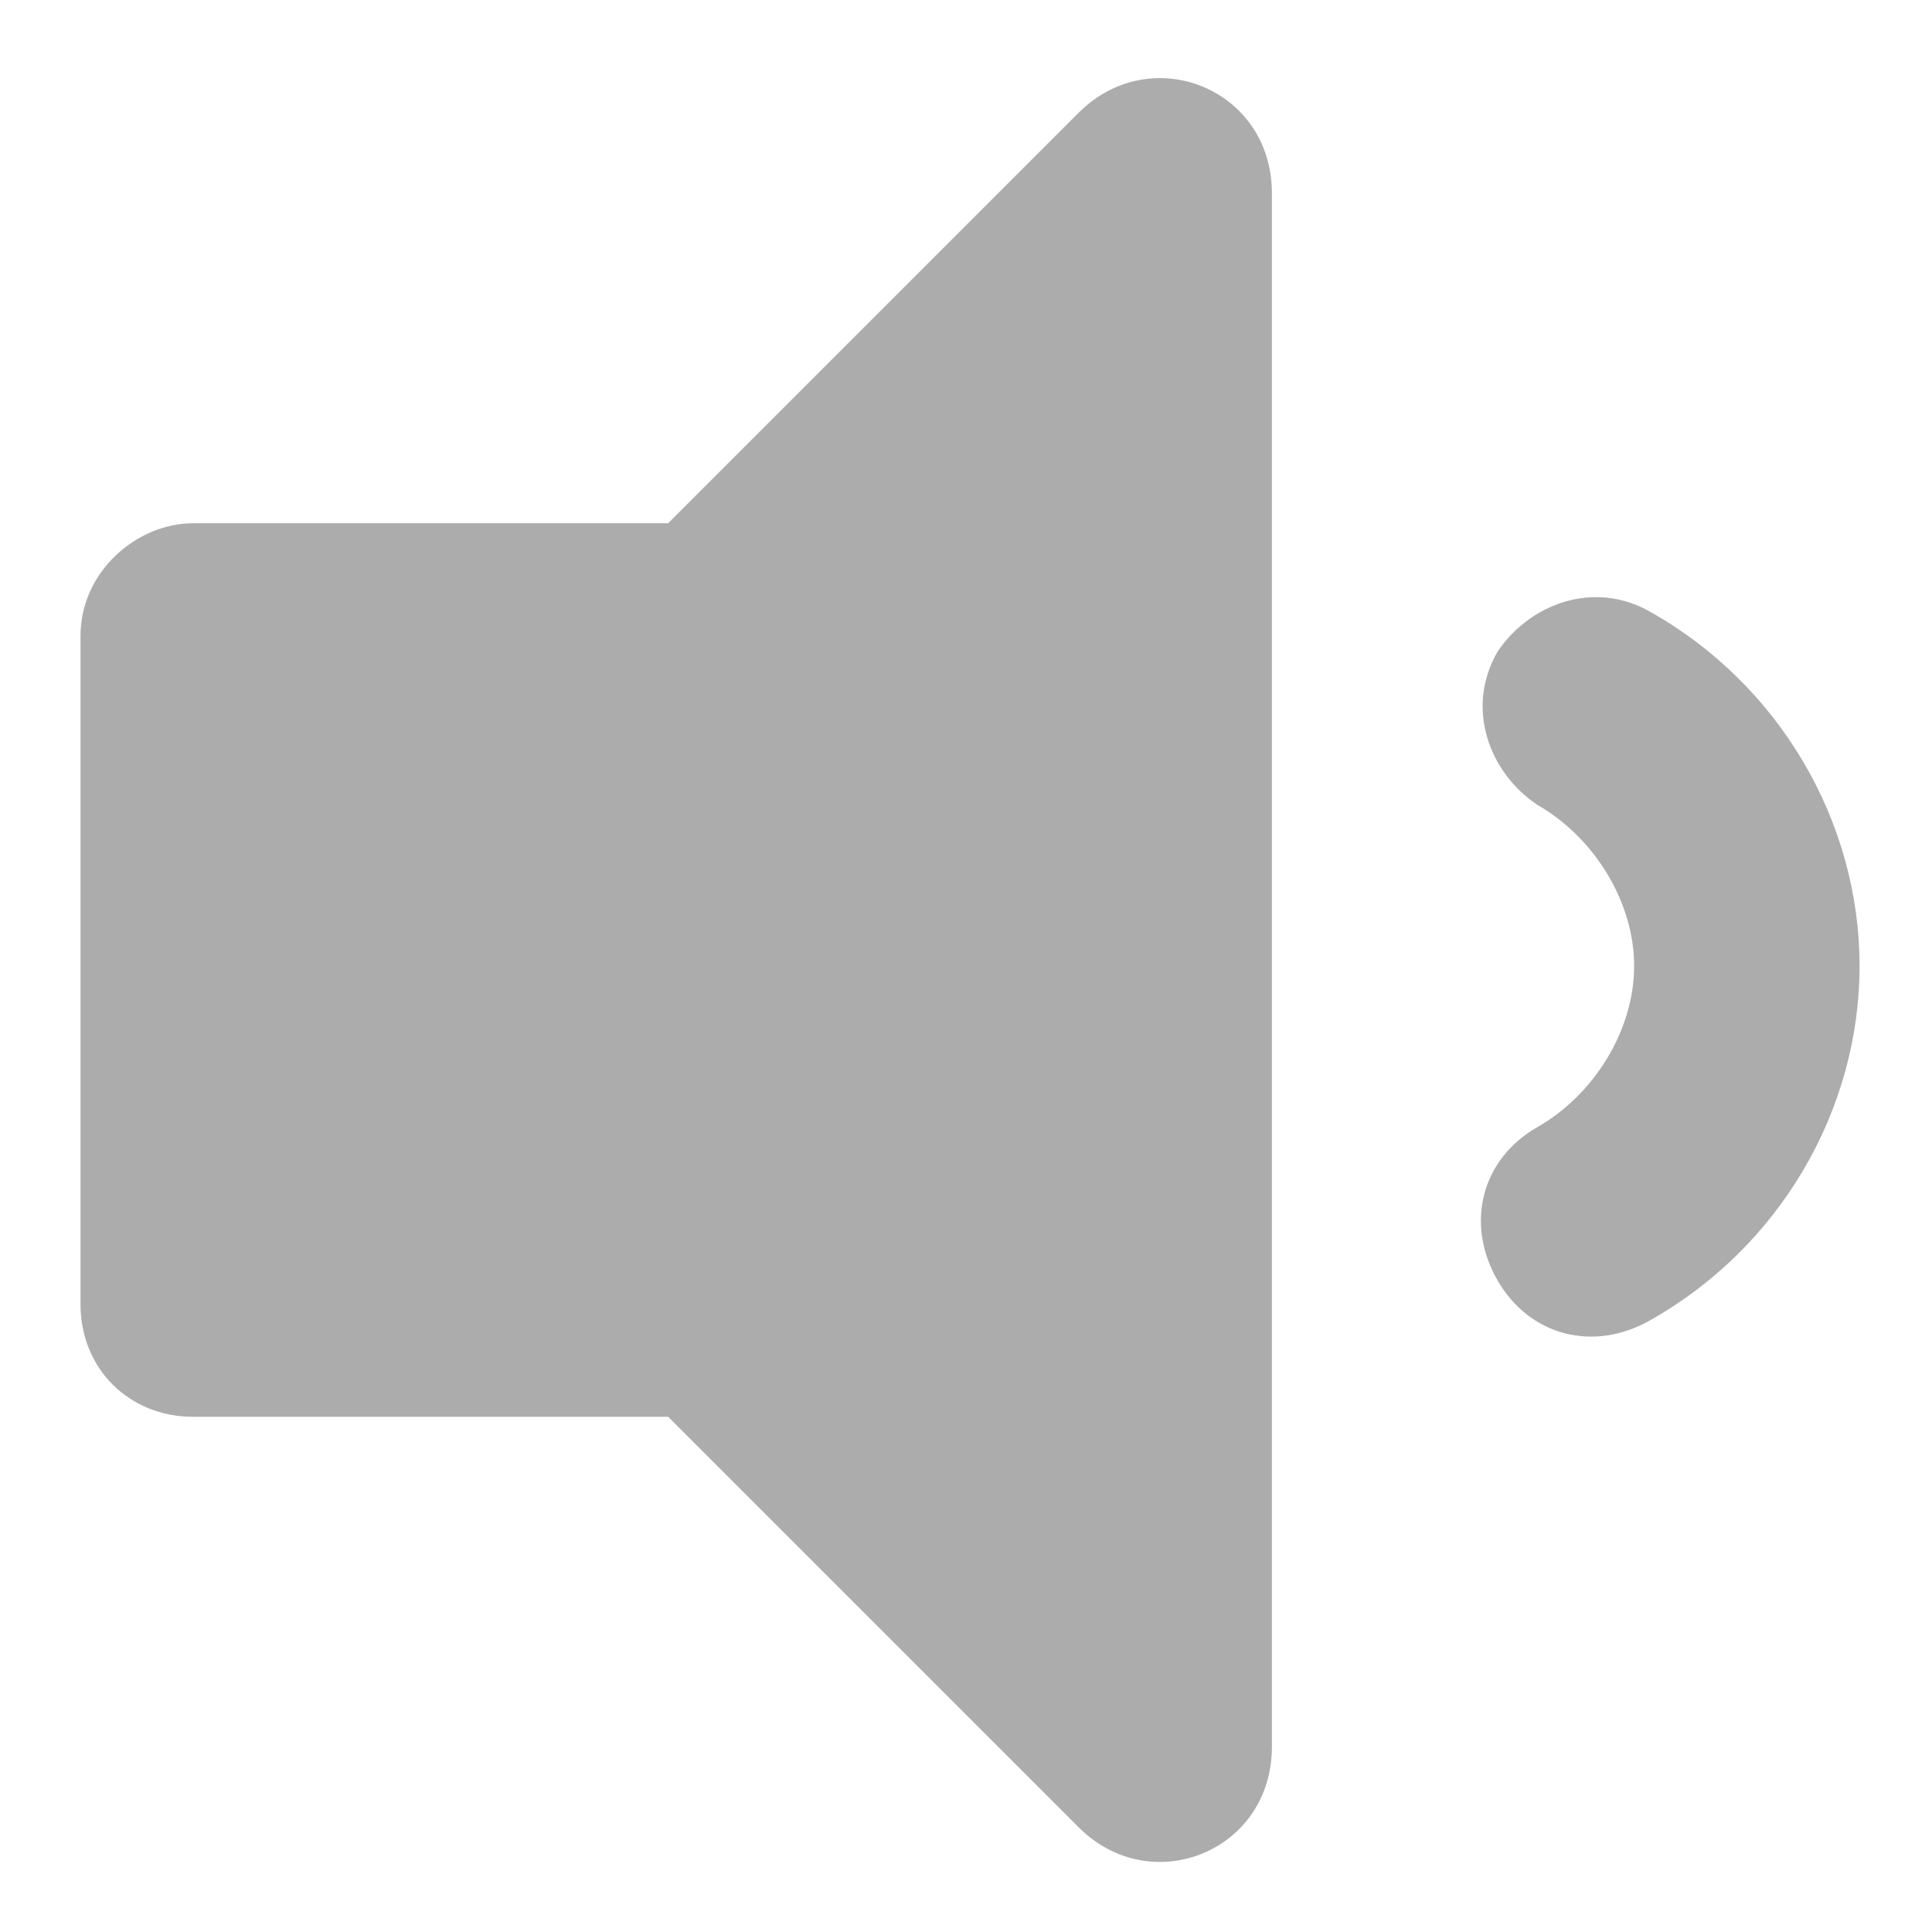 <?xml version="1.0" encoding="utf-8"?>
<!-- Generator: Adobe Illustrator 23.0.1, SVG Export Plug-In . SVG Version: 6.00 Build 0)  -->
<svg version="1.1" id="Capa_1" xmlns="http://www.w3.org/2000/svg" xmlns:xlink="http://www.w3.org/1999/xlink" x="0px" y="0px"
	 viewBox="0 0 24 24" style="enable-background:new 0 0 24 24;" xml:space="preserve">
<style type="text/css">
	.st0{fill:#ACACAC;}
</style>
<path class="st0" d="M13.4,1.4L8.3,6.5H2.4C1.7,6.5,1,7.1,1,7.9v8.3c0,0.8,0.6,1.4,1.4,1.4h5.9l5.1,5.1c0.9,0.9,2.4,0.3,2.4-1V2.4
	C15.8,1.1,14.3,0.5,13.4,1.4z M20.5,7.6c-0.7-0.4-1.5-0.1-1.9,0.5c-0.4,0.7-0.1,1.5,0.5,1.9c0.7,0.4,1.2,1.2,1.2,2s-0.5,1.6-1.2,2
	c-0.7,0.4-0.9,1.2-0.5,1.9c0.4,0.7,1.2,0.9,1.9,0.5c1.6-0.9,2.6-2.6,2.6-4.4S22.1,8.5,20.5,7.6z"/>
</svg>
